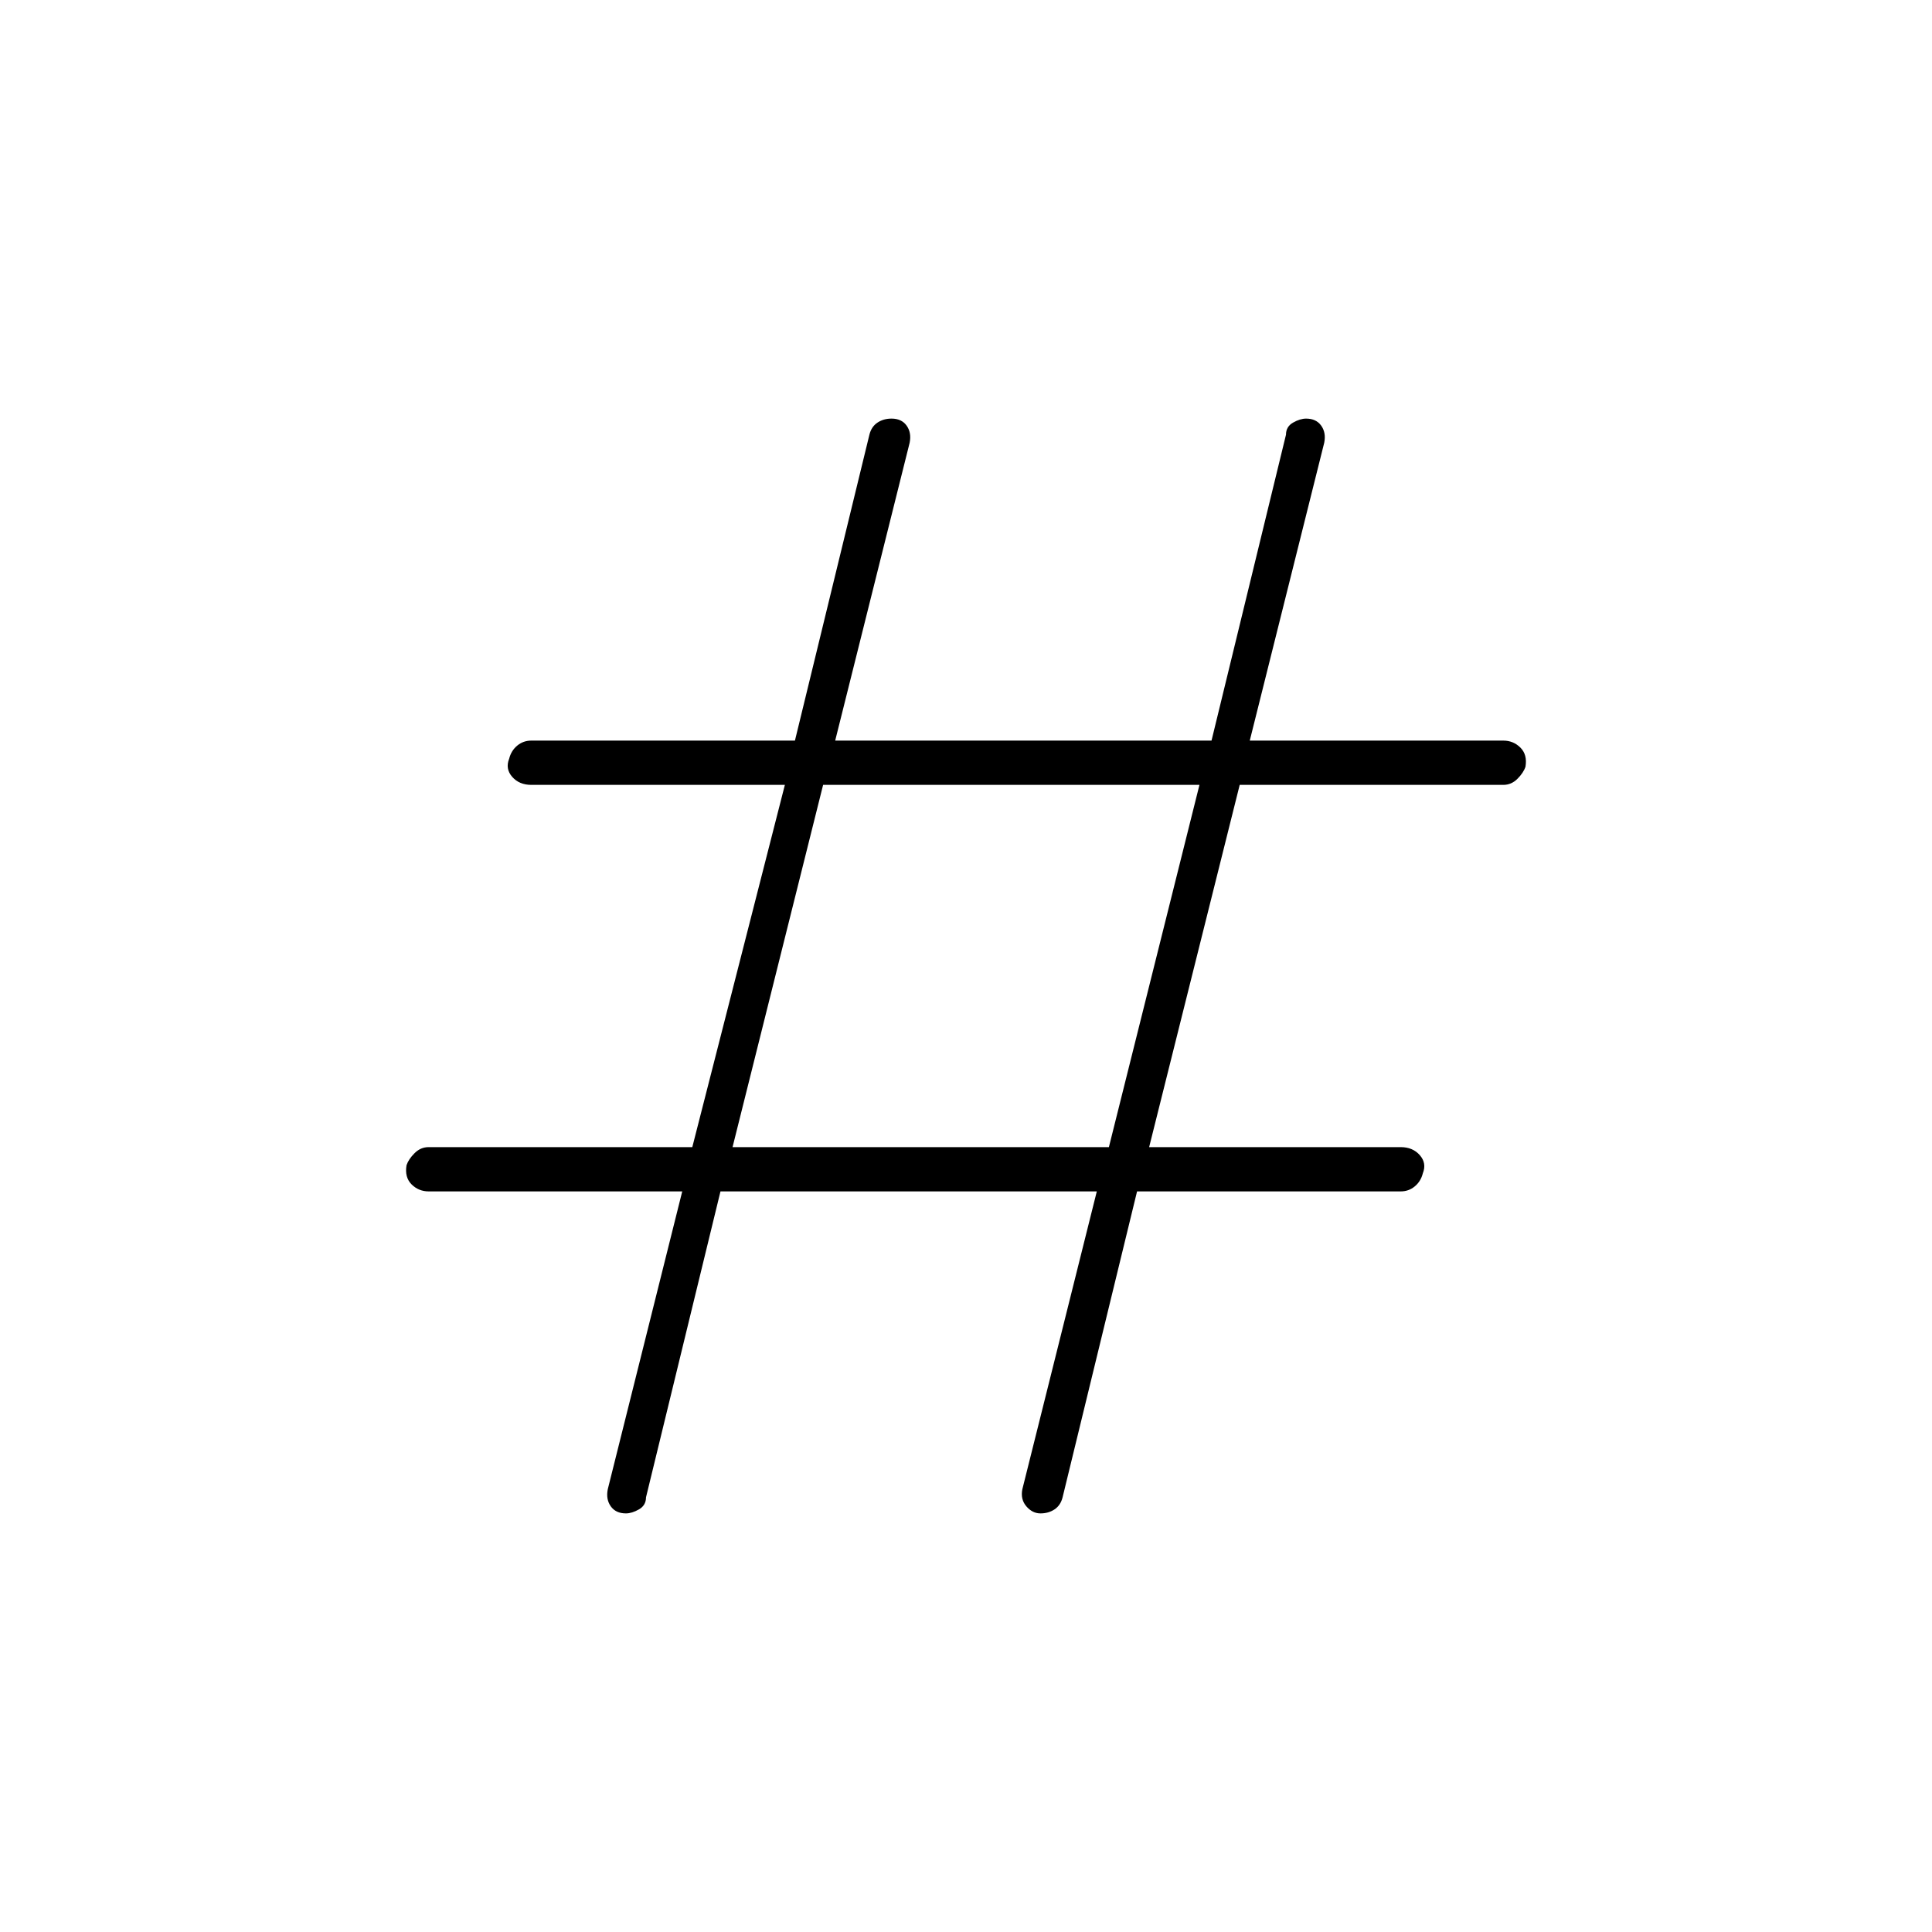 <svg xmlns="http://www.w3.org/2000/svg" width="48" height="48" viewBox="0 0 48 48"><path d="m17.9 29.6-1.85 7.6q0 .2-.175.3-.175.1-.325.1-.25 0-.375-.175T15.1 37l1.85-7.4h-6.3q-.25 0-.425-.175t-.125-.475q.05-.15.2-.3.15-.15.35-.15h6.55l2.3-9h-6.3q-.3 0-.475-.2t-.075-.45q.05-.2.2-.325.15-.125.35-.125h6.55l1.85-7.6q.05-.2.2-.3.15-.1.35-.1.25 0 .375.175T22.6 11l-1.85 7.4h9.35l1.85-7.6q0-.2.175-.3.175-.1.325-.1.25 0 .375.175T32.9 11l-1.85 7.4h6.3q.25 0 .425.175t.125.475q-.05.15-.2.3-.15.15-.35.15H30.8l-2.25 9h6.25q.3 0 .475.2t.075.45q-.05.2-.2.325-.15.125-.35.125h-6.55l-1.85 7.6q-.05.2-.2.3-.15.1-.35.1-.2 0-.35-.175-.15-.175-.1-.425l1.85-7.4Zm.3-1.1h9.35l2.25-9h-9.35Z"/></svg>